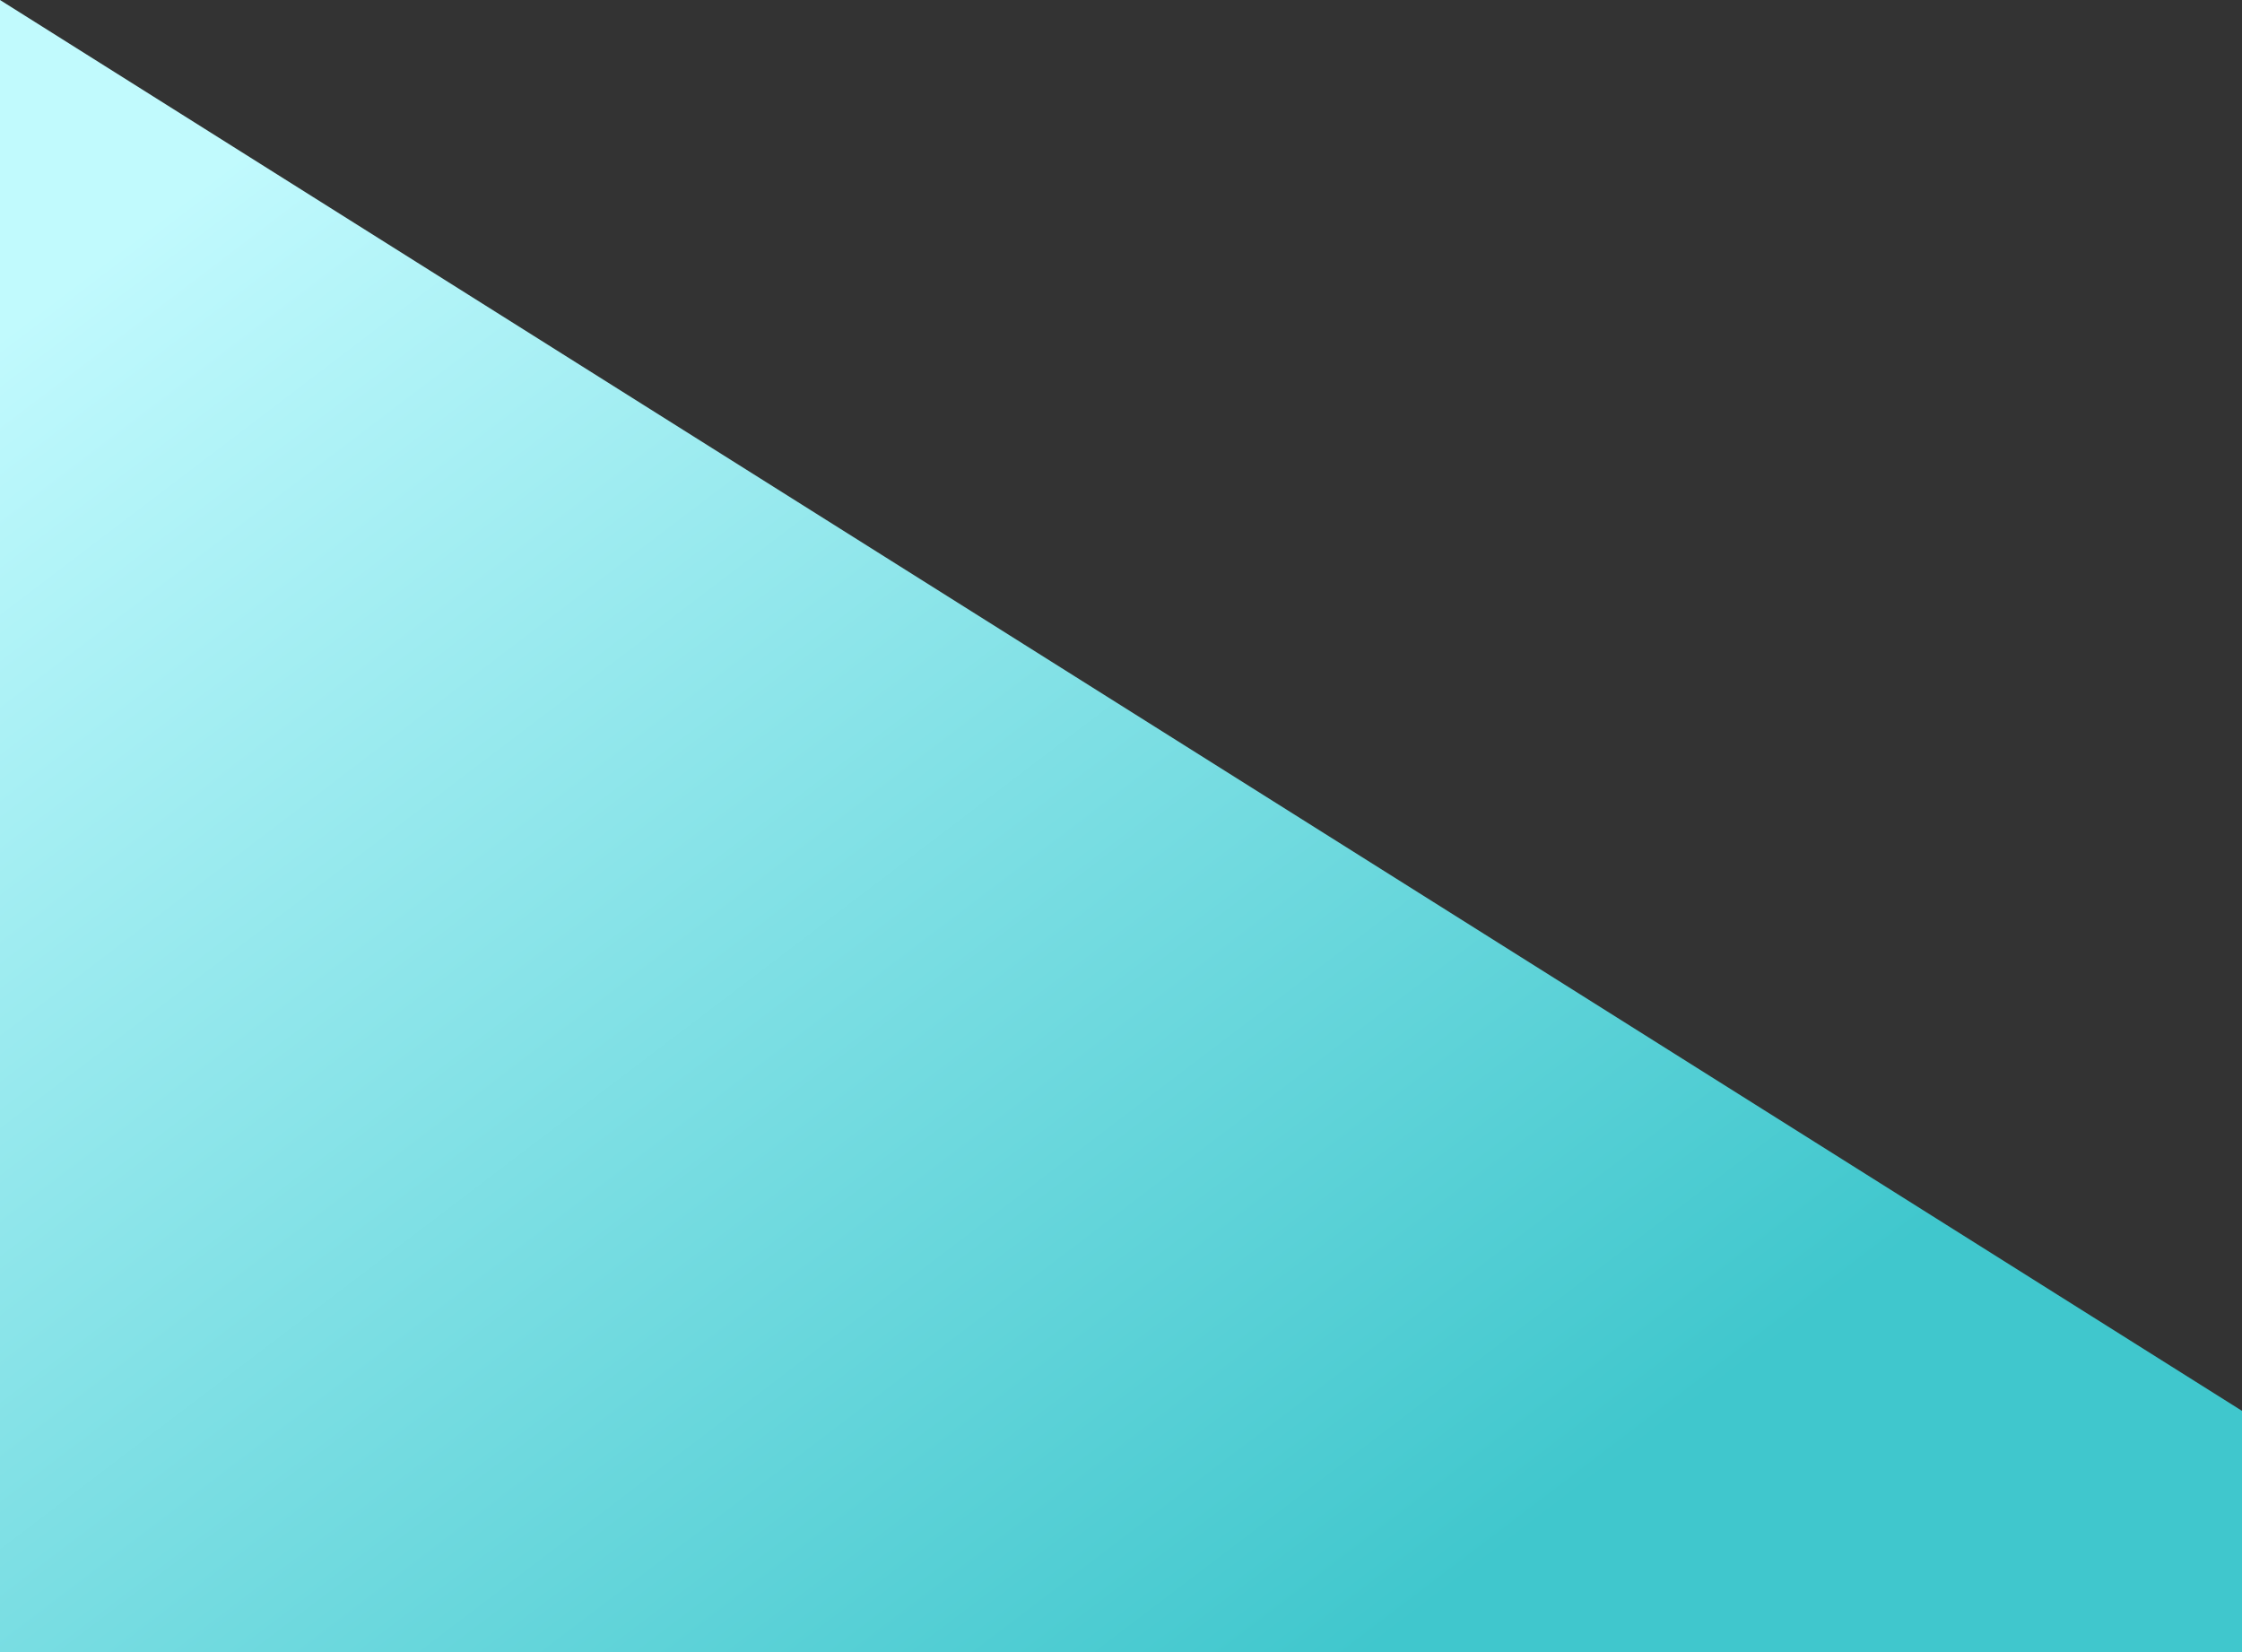 <?xml version="1.0" encoding="UTF-8"?>
<svg preserveAspectRatio="none" viewBox="0 0 1440 1061" version="1.1" xmlns="http://www.w3.org/2000/svg" xmlns:xlink="http://www.w3.org/1999/xlink">
    <rect x="0" y="0" width="1440" height="1061" fill="#333333" stroke="none"/>
    <!-- Generator: Sketch 43.2 (39069) - http://www.bohemiancoding.com/sketch -->
    <title>Combined Shape</title>
    <desc>Created with Sketch.</desc>
    <defs>
        <linearGradient x1="14.44%" y1="5.205%" x2="86.56%" y2="73.751%" id="linearGradient-1">
            <stop stop-color="#C1FAFD" offset="0%"></stop>
            <stop stop-color="#BDF8FC" offset="2.909%"></stop>
            <stop stop-color="#40C7CD" offset="100%"></stop>
        </linearGradient>
    </defs>
    <g id="Homepage_2" stroke="none" stroke-width="1" fill="none" fill-rule="evenodd">
        <g id="Home-Copy" transform="translate(0, -8993)" fill="url(#linearGradient-1)">
            <path d="M0,9899.12 L0,8993 L1440,9899.12 L0,9899.12 Z M1440,10054.363 L0,10054.363 L0,9899.12 L1440,9899.12 L1440,10054.363 Z" id="Combined-Shape"></path>
        </g>
    </g>
</svg>
